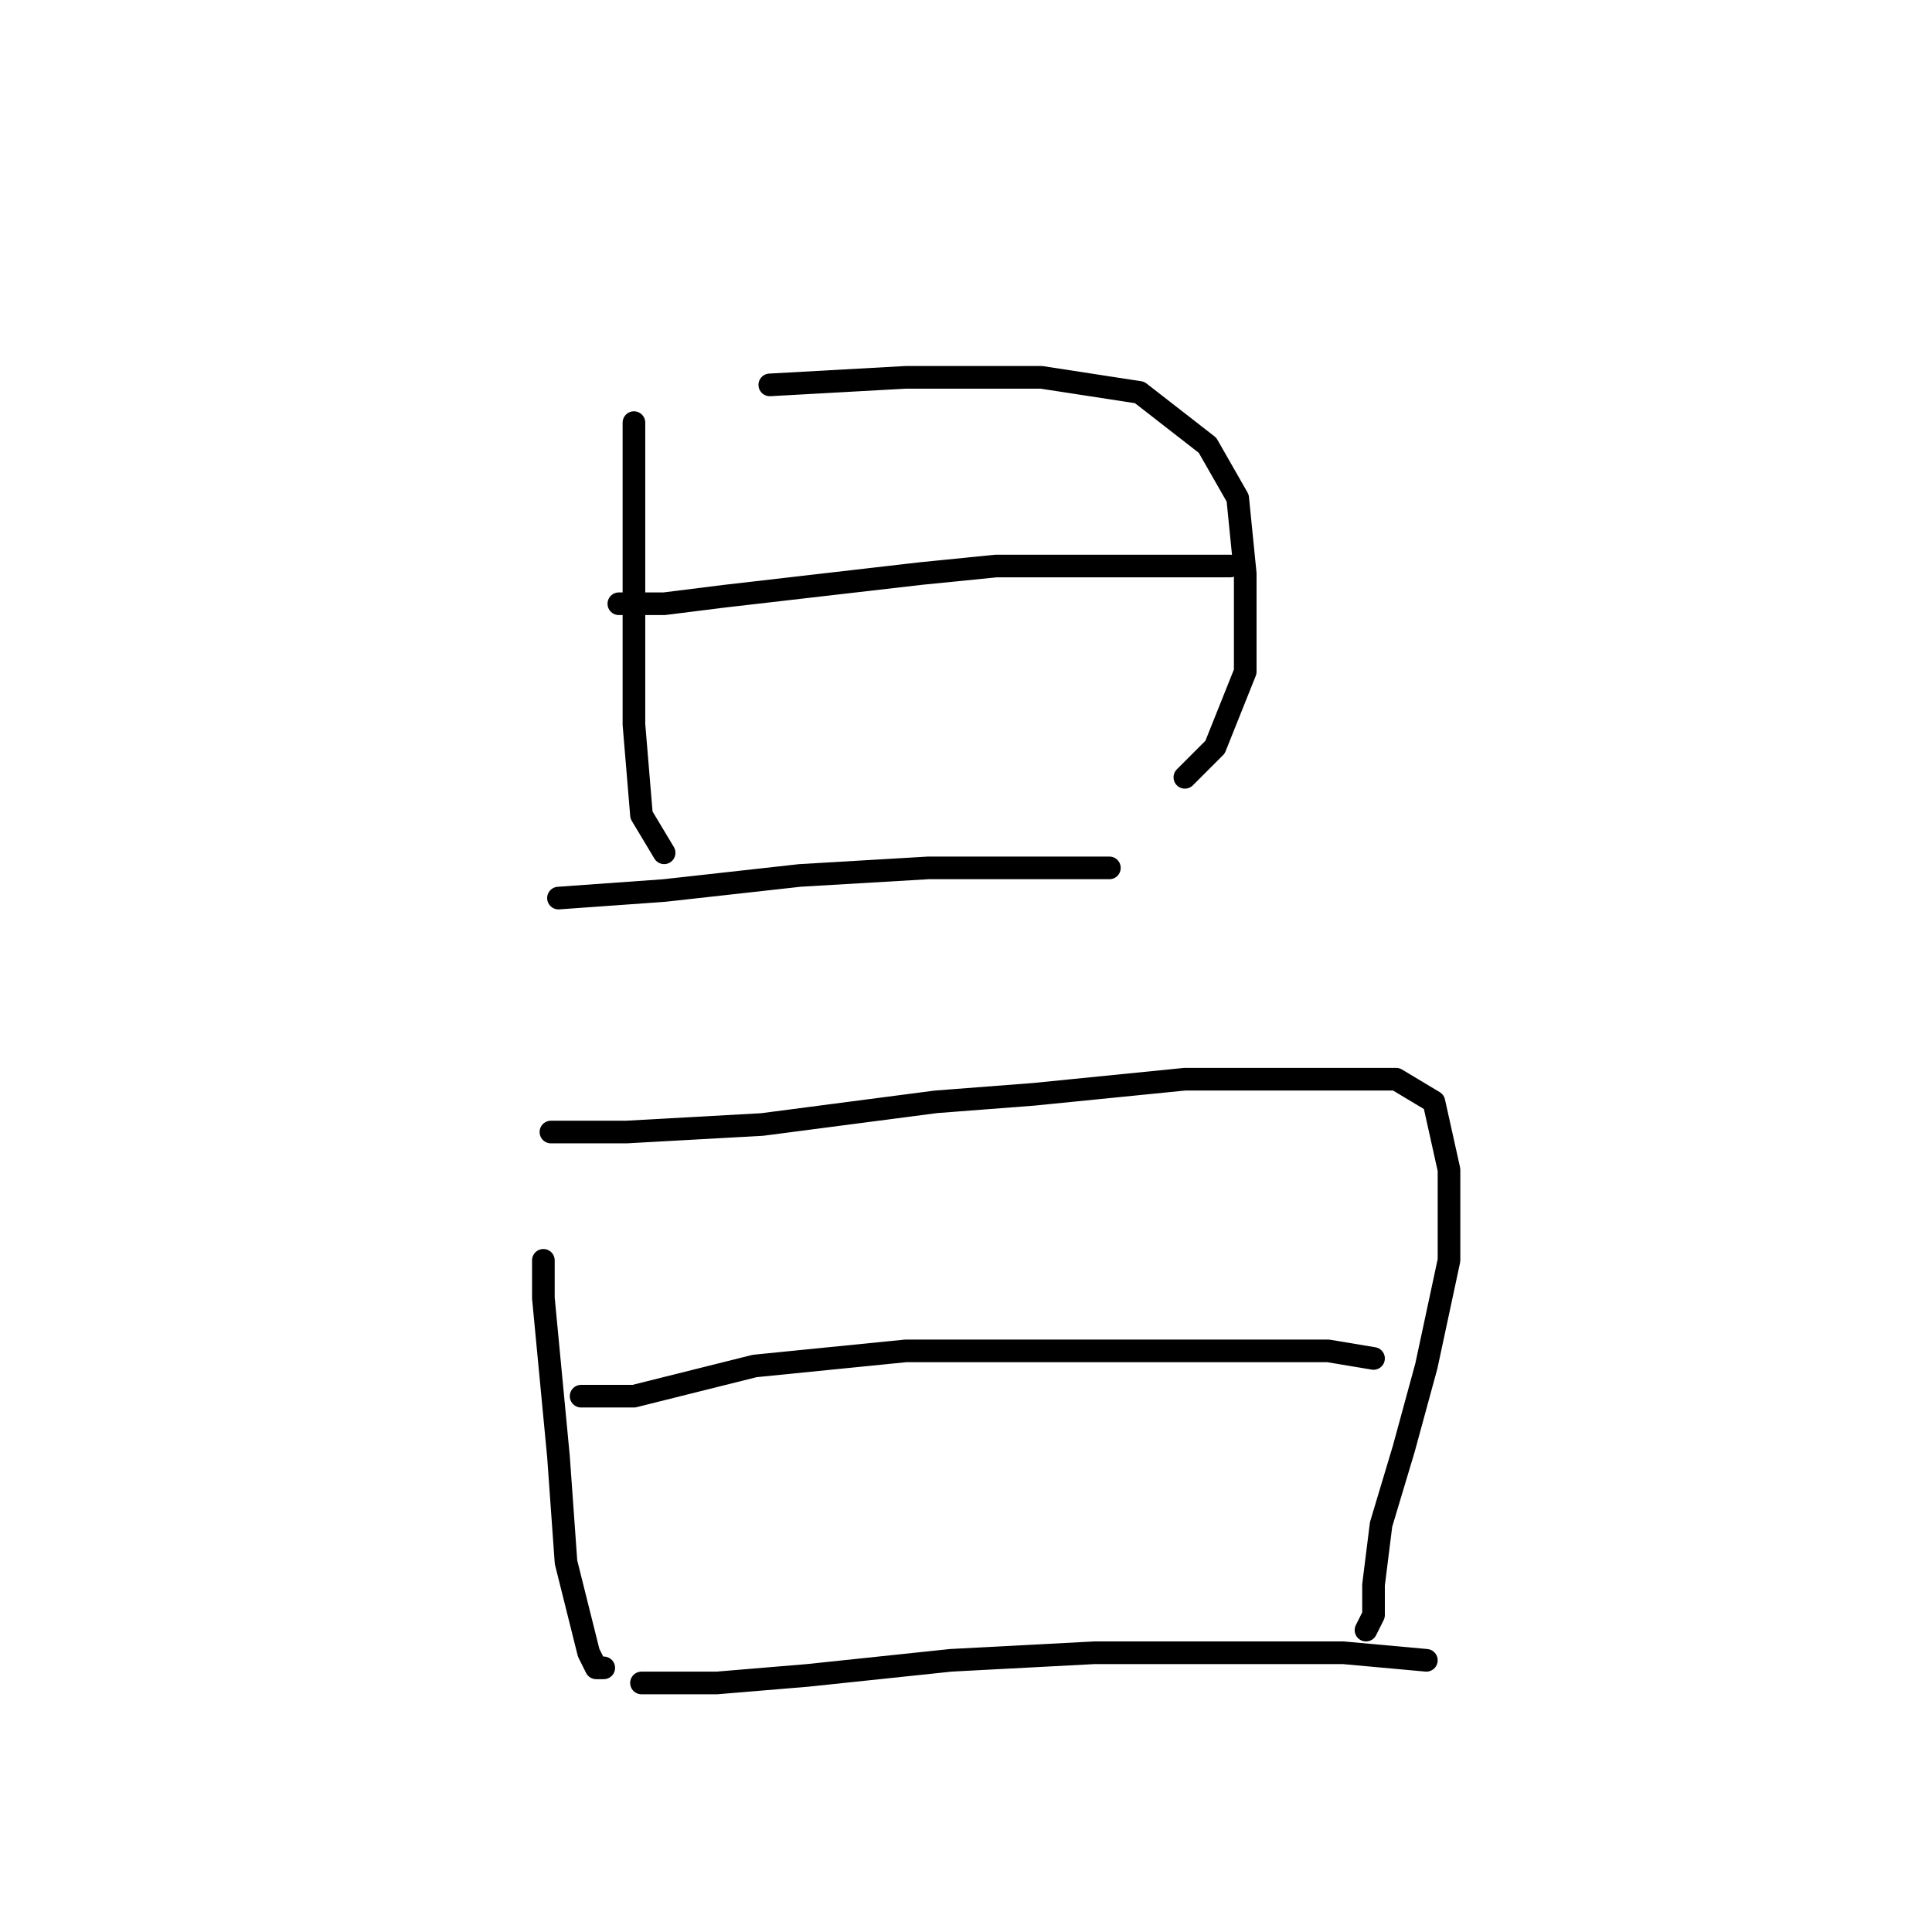 <?xml version="1.0" standalone="no"?>
    <svg width="256" height="256" xmlns="http://www.w3.org/2000/svg" version="1.1">
    <polyline stroke="black" stroke-width="3" stroke-linecap="round" fill="transparent" stroke-linejoin="round" points="84 56 84 73 84 96 85 108 88 113 88 113 " />
        <polyline stroke="black" stroke-width="3" stroke-linecap="round" fill="transparent" stroke-linejoin="round" points="102 51 120 50 138 50 151 52 160 59 164 66 165 76 165 89 161 99 157 103 157 103 " />
        <polyline stroke="black" stroke-width="3" stroke-linecap="round" fill="transparent" stroke-linejoin="round" points="82 80 88 80 96 79 122 76 132 75 148 75 160 75 163 75 163 75 " />
        <polyline stroke="black" stroke-width="3" stroke-linecap="round" fill="transparent" stroke-linejoin="round" points="74 119 88 118 106 116 123 115 138 115 146 115 147 115 147 115 " />
        <polyline stroke="black" stroke-width="3" stroke-linecap="round" fill="transparent" stroke-linejoin="round" points="72 167 72 172 74 193 75 207 76 211 78 219 79 221 80 221 80 221 " />
        <polyline stroke="black" stroke-width="3" stroke-linecap="round" fill="transparent" stroke-linejoin="round" points="73 150 77 150 83 150 101 149 124 146 137 145 157 143 174 143 185 143 190 146 192 155 192 167 189 181 186 192 183 202 182 210 182 214 181 216 181 216 " />
        <polyline stroke="black" stroke-width="3" stroke-linecap="round" fill="transparent" stroke-linejoin="round" points="77 185 84 185 100 181 120 179 133 179 162 179 176 179 182 180 182 180 " />
        <polyline stroke="black" stroke-width="3" stroke-linecap="round" fill="transparent" stroke-linejoin="round" points="85 223 95 223 107 222 126 220 145 219 163 219 178 219 189 220 189 220 " />
        </svg>